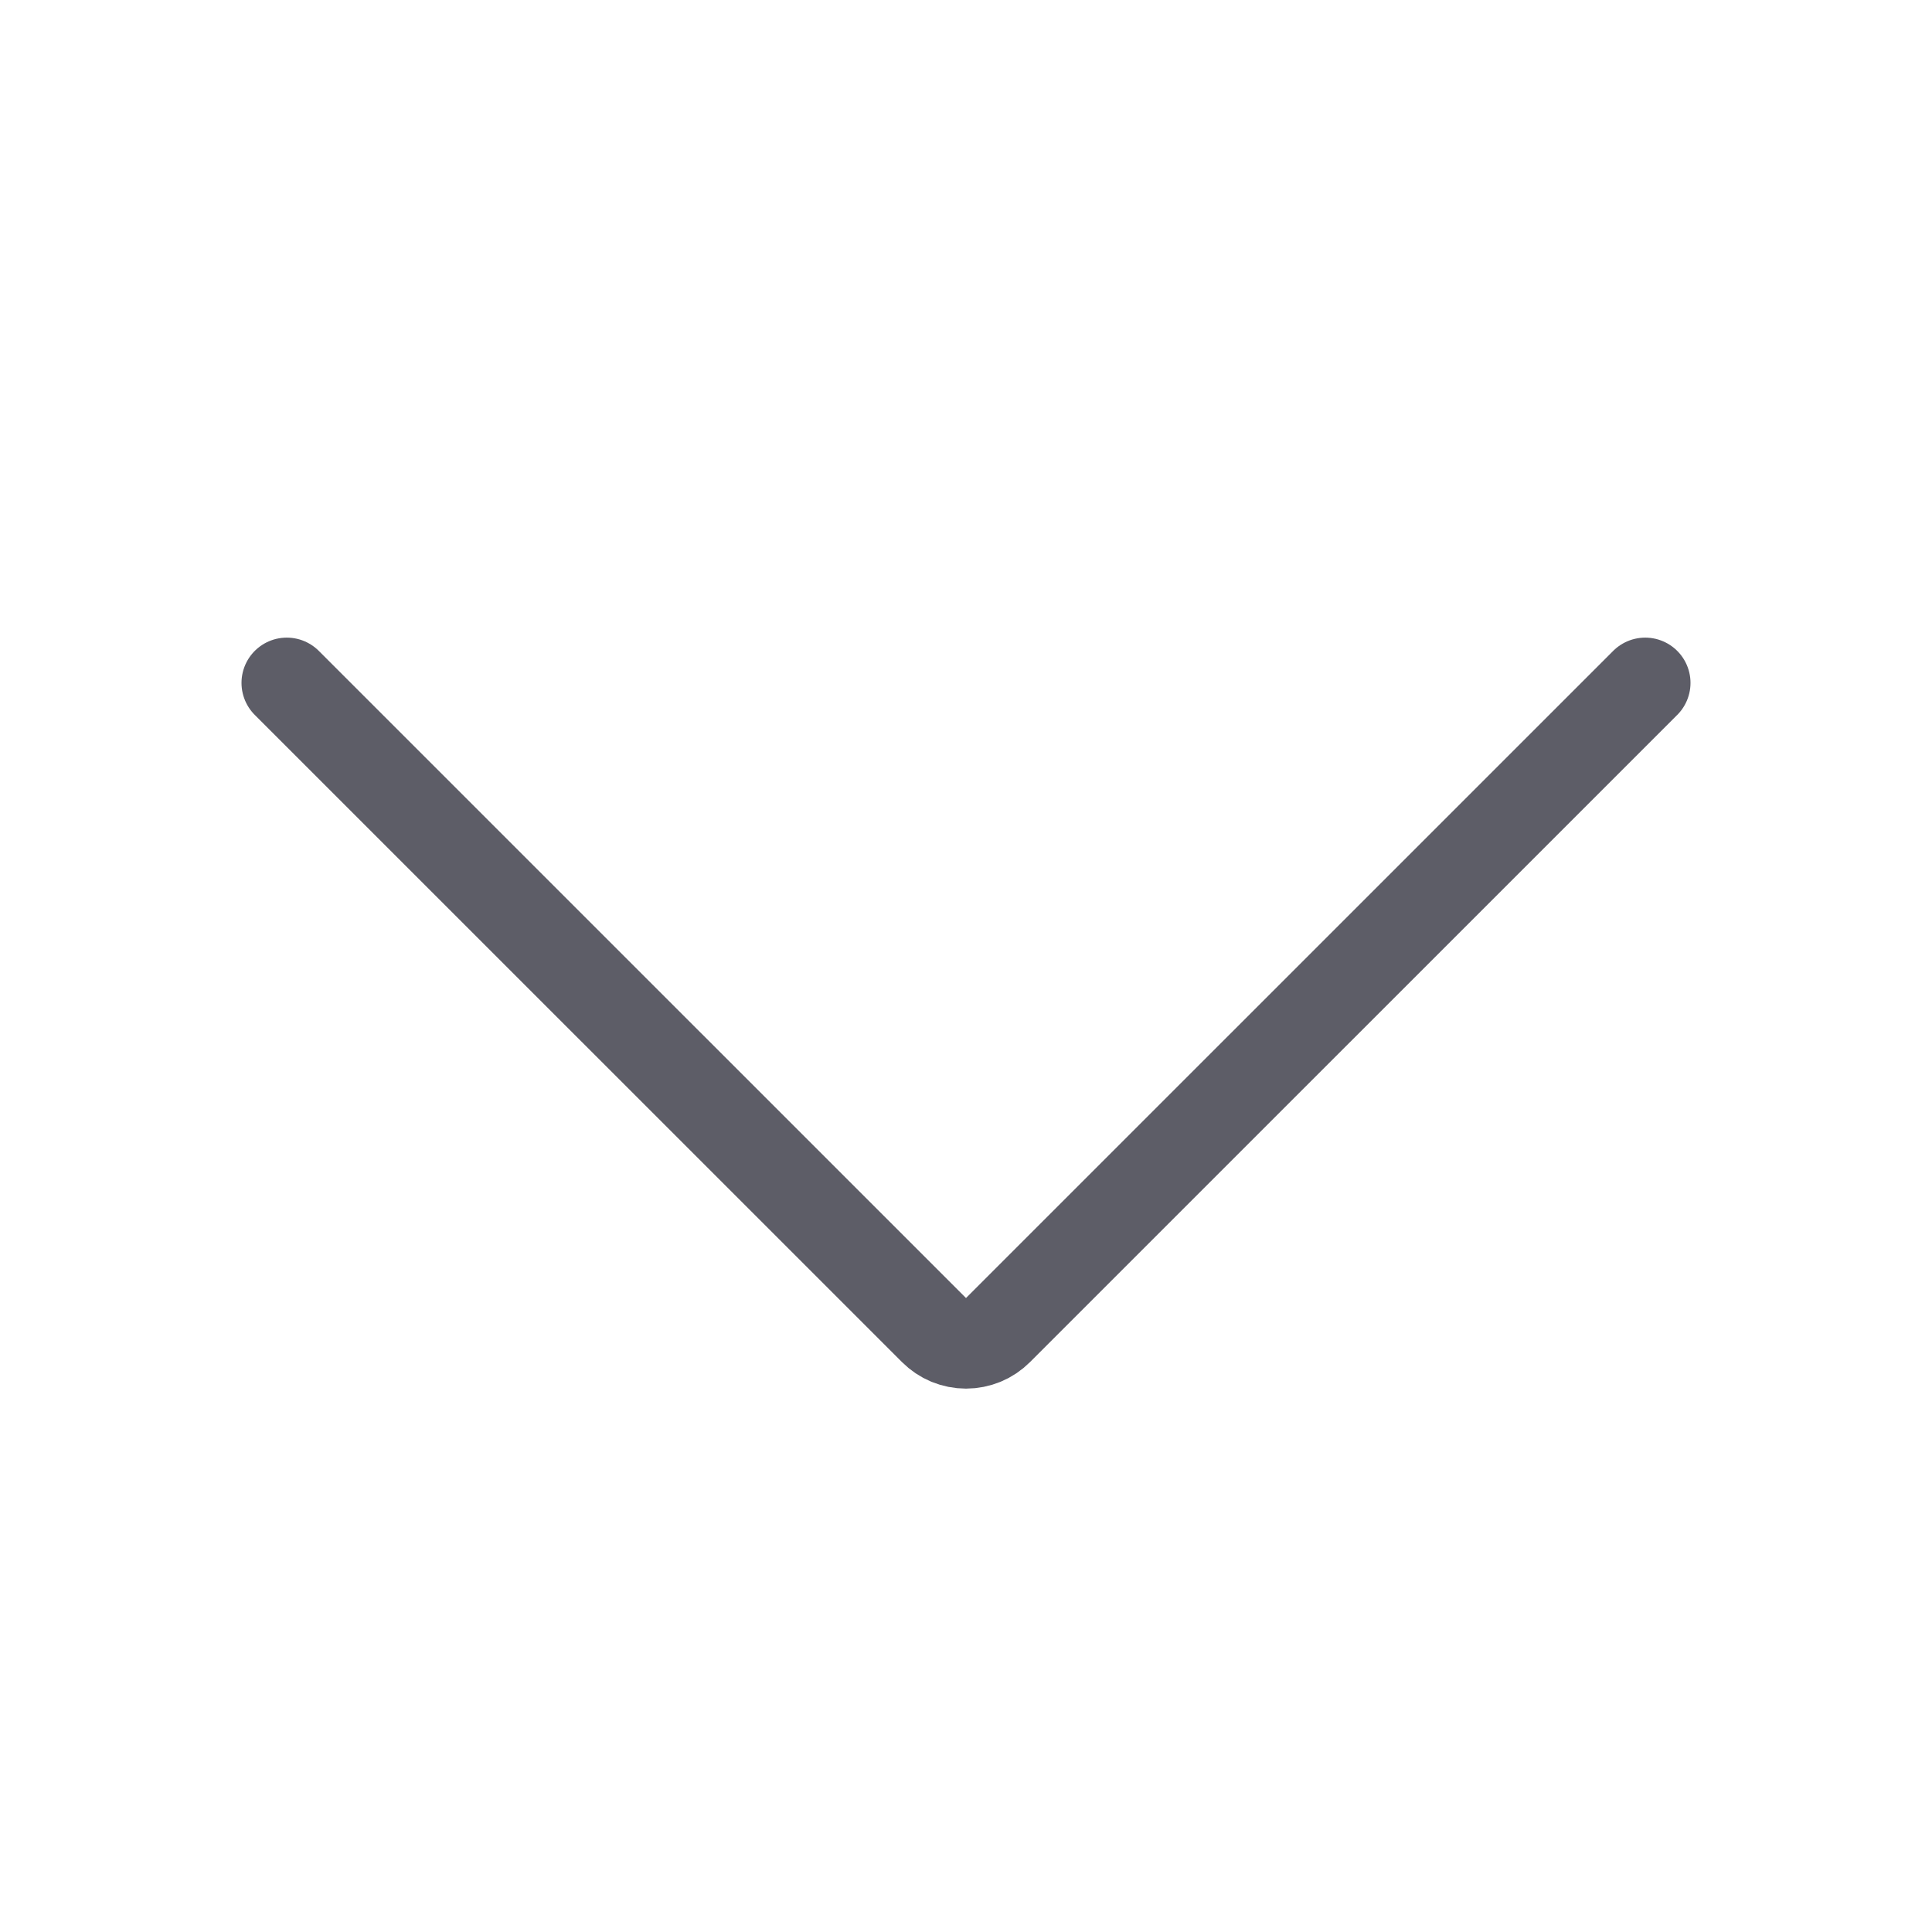 <svg width="32" height="32" viewBox="0 0 32 32" fill="none" xmlns="http://www.w3.org/2000/svg">
<path d="M27.25 11.311L16.53 22.03C16.46 22.1 16.378 22.155 16.287 22.193C16.196 22.23 16.098 22.25 16 22.25C15.902 22.25 15.804 22.23 15.713 22.193C15.622 22.155 15.54 22.1 15.47 22.03L4.75 11.311" stroke="#5D5D67" stroke-width="1.5" stroke-linecap="round" stroke-linejoin="round"/>
</svg>
